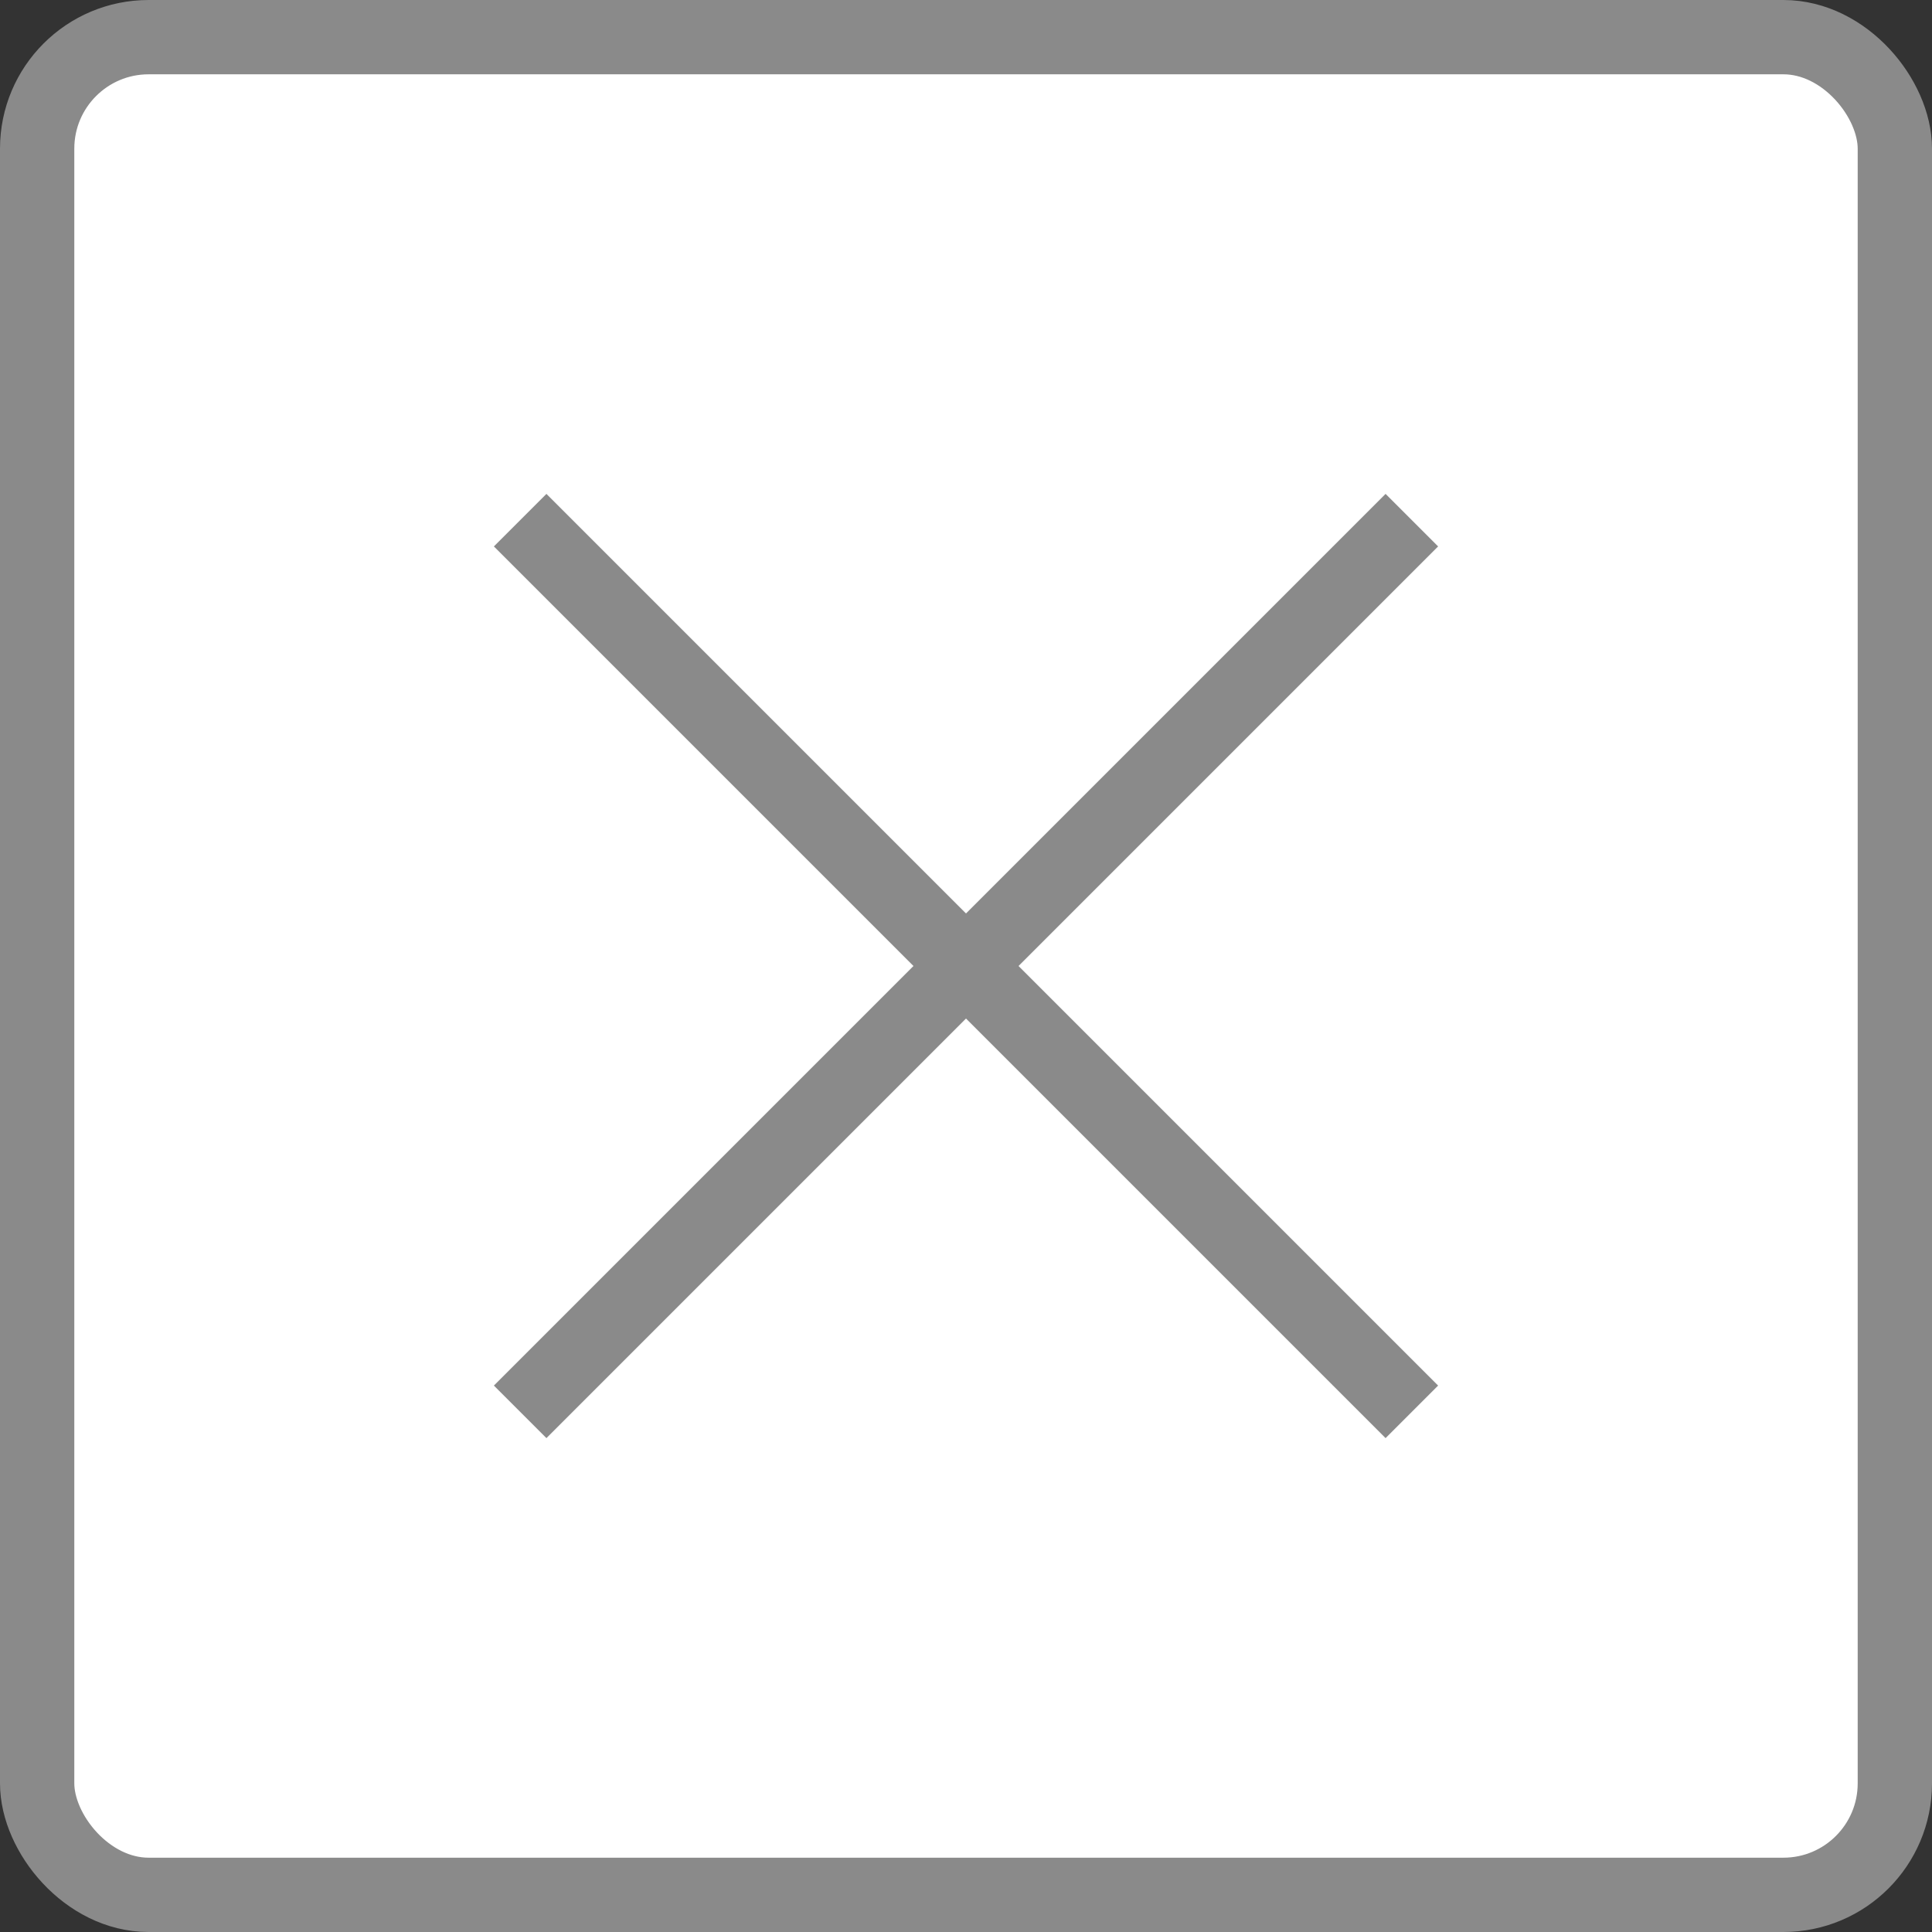 <svg width="26" height="26" viewBox="0 0 26 26" fill="none" xmlns="http://www.w3.org/2000/svg">
<rect x="0" y="0" width="26" height="26" fill="#333333" stroke="none"/>
<rect x="0.5" y="0.5" width="25" height="25" rx="1.5" fill="white" stroke="#8A8A8A"/>
<path d="M7 7L19 19" stroke="#8A8A8A"/>
<path d="M7 19L19 7" stroke="#8A8A8A"/>
</svg>
